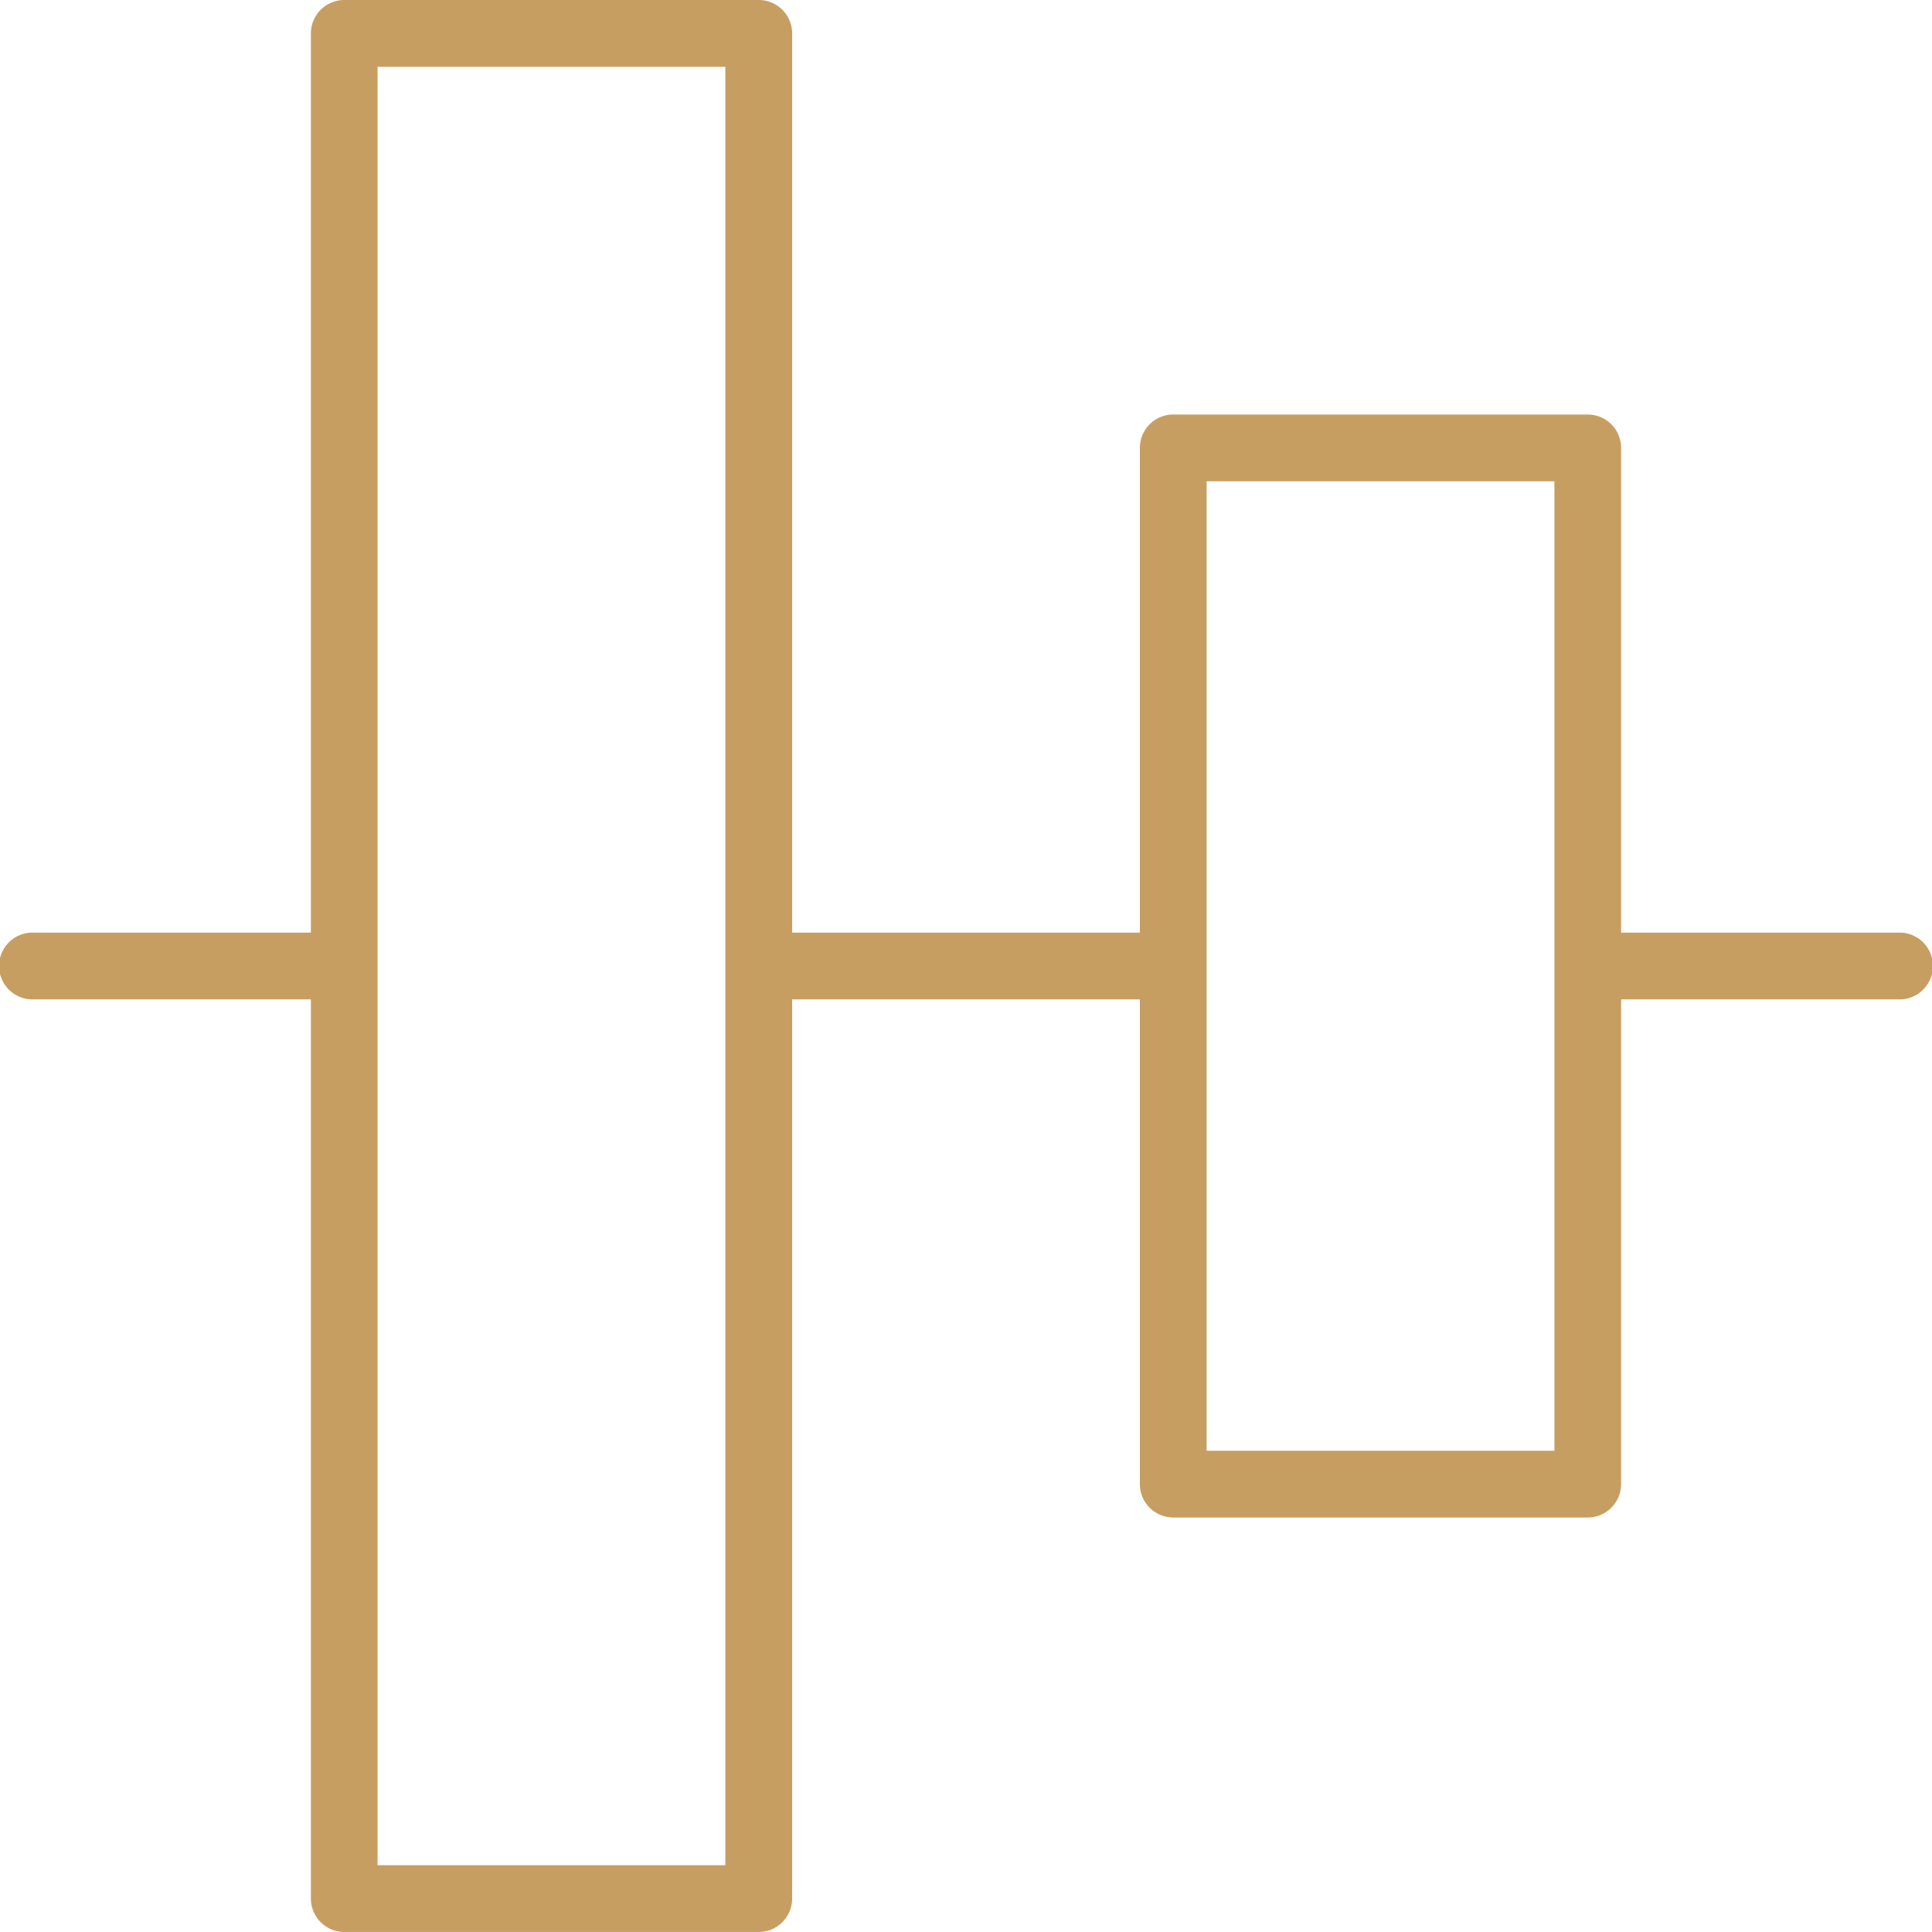 <svg xmlns="http://www.w3.org/2000/svg" xmlns:xlink="http://www.w3.org/1999/xlink" width="74.201" height="74.201" viewBox="0 0 74.201 74.201"><defs><clipPath id="a"><rect width="74.201" height="74.201" fill="#c79e61"/></clipPath></defs><g transform="translate(0 0)"><g transform="translate(0 0)" clip-path="url(#a)"><path d="M13.222,74.2a1.285,1.285,0,0,1-1.282-1.283V38.383H1.283a1.283,1.283,0,1,1,0-2.565H11.94V1.282A1.284,1.284,0,0,1,13.222,0h15.92a1.284,1.284,0,0,1,1.282,1.282V35.818H43.778V17.2A1.283,1.283,0,0,1,45.06,15.92h15.92A1.283,1.283,0,0,1,62.261,17.2V35.818H72.918a1.283,1.283,0,1,1,0,2.565H62.261V57a1.284,1.284,0,0,1-1.282,1.282H45.06A1.284,1.284,0,0,1,43.778,57V38.383H30.423V72.918A1.285,1.285,0,0,1,29.141,74.2ZM14.5,71.636H27.858V2.567H14.5ZM46.341,55.718H59.7V18.485H46.341Z" transform="translate(0 0)" fill="#c79e61"/></g></g></svg>